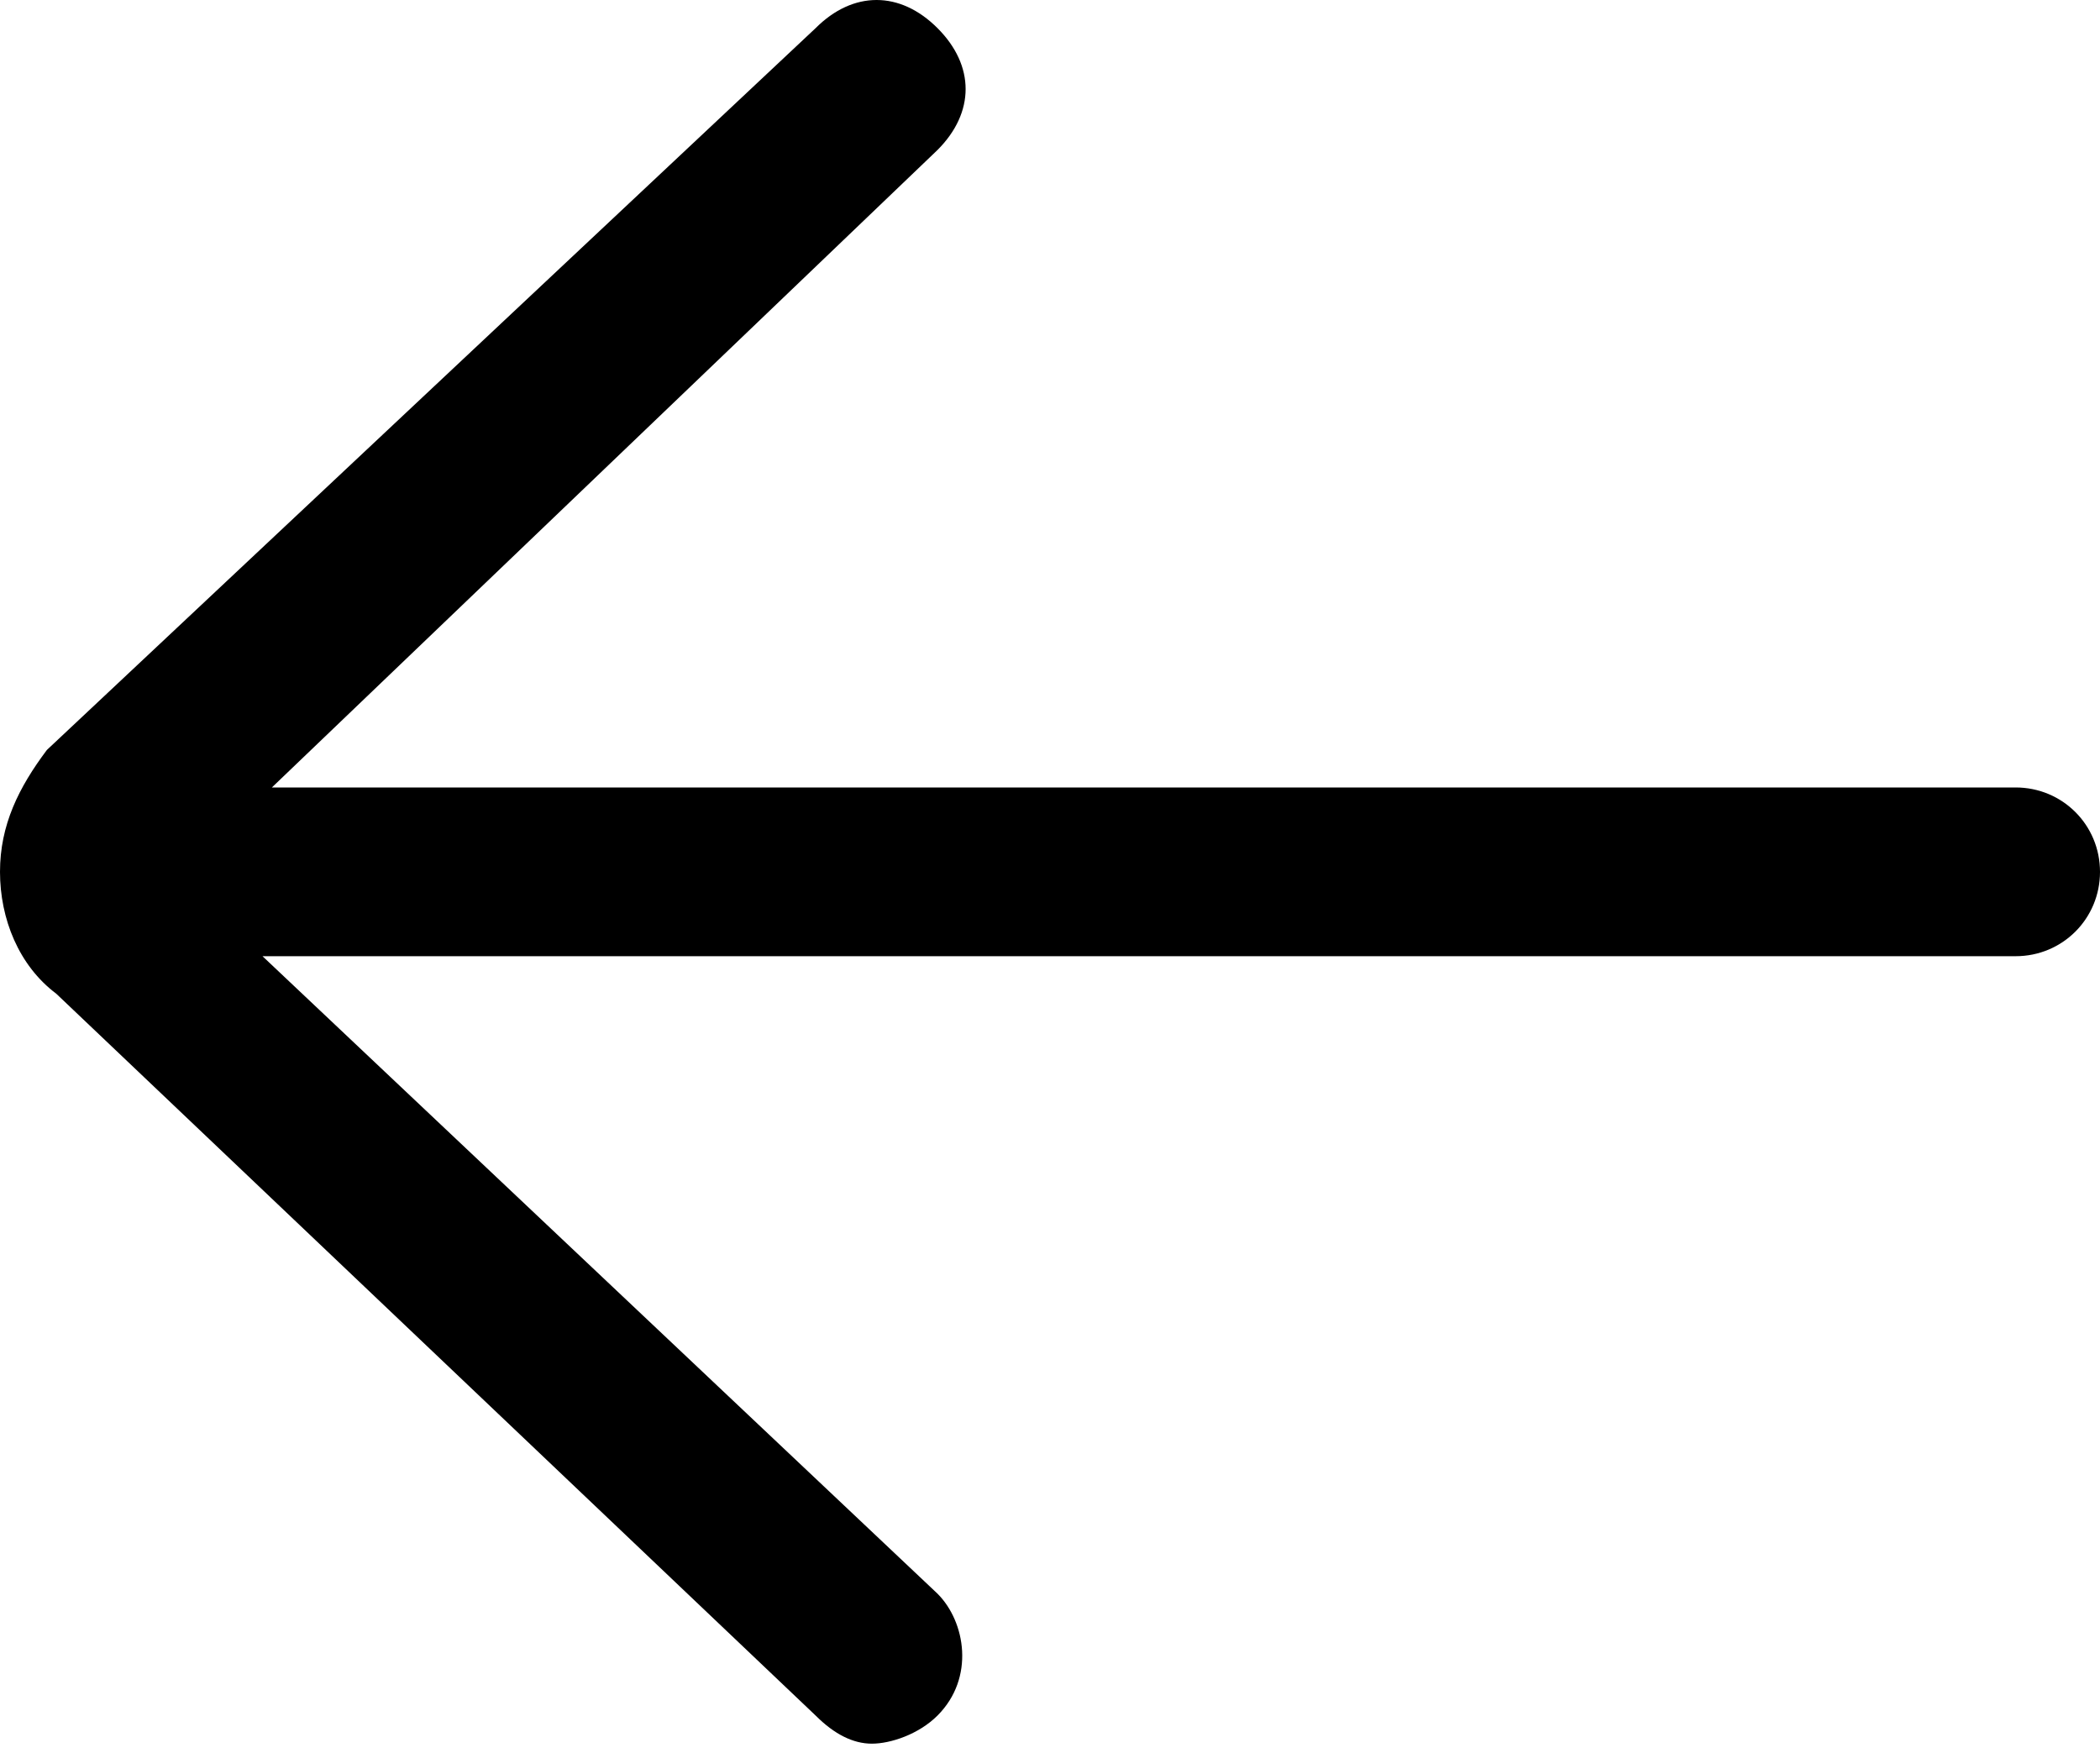 <?xml version="1.0" encoding="utf-8"?>                                       
<svg version="1.1" id="Layer_1" xmlns="http://www.w3.org/2000/svg" xmlns:xlink="http://www.w3.org/1999/xlink" x="0px" y="0px"
  viewBox="0 0 22.4 18.7" style="enable-background:new 0 0 22.4 18.7;" xml:space="preserve">
<path class="st0" d="M21.5,8.4H2.9L10,1.6c0.4-0.4,0.4-0.9,0-1.3c-0.4-0.4-0.9-0.4-1.3,0L0.5,8C0.2,8.4,0,8.8,0,9.3
  c0,0.5,0.2,1,0.6,1.3l8.1,7.7c0.2,0.2,0.4,0.3,0.6,0.3c0.2,0,0.5-0.1,0.7-0.3c0.4-0.4,0.3-1,0-1.3l-7.2-6.8h18.7
  c0.5,0,0.9-0.4,0.9-0.9C22.4,8.8,22,8.4,21.5,8.4L21.5,8.4z"/>
</svg>